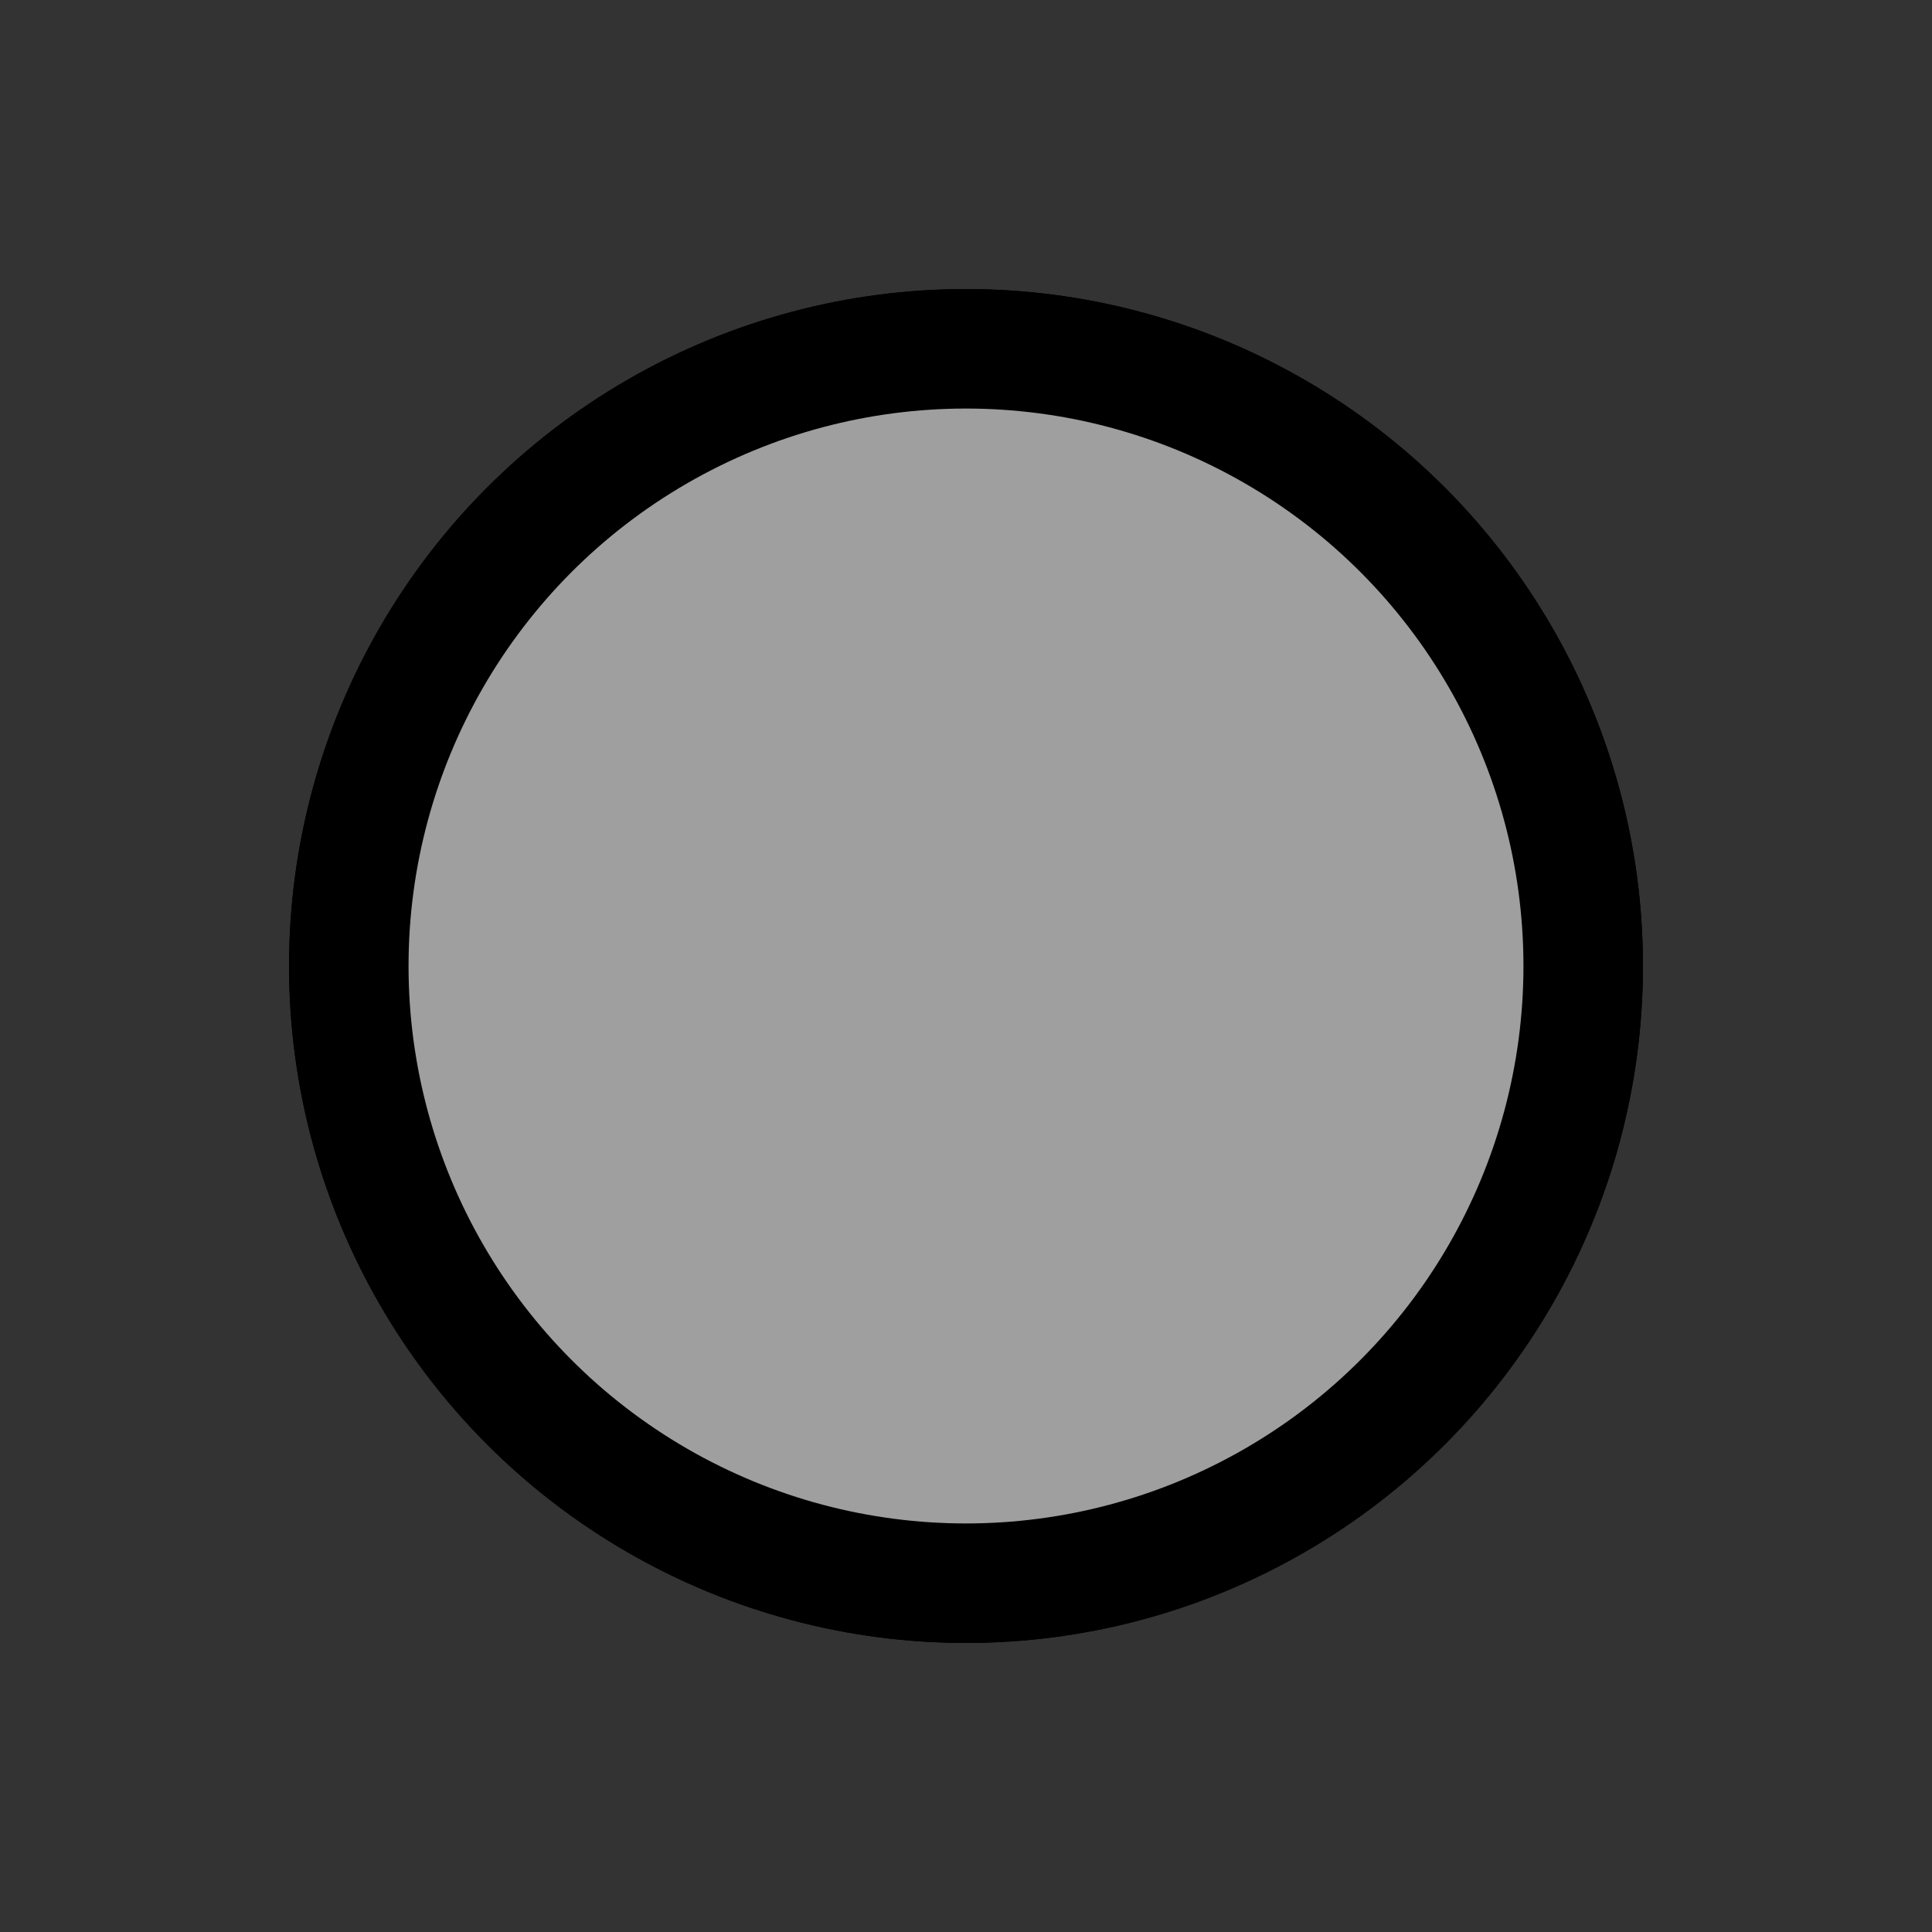 <svg width="97" height="97" viewBox="0 0 97 97" fill="none" xmlns="http://www.w3.org/2000/svg">
<rect x="0" y="0" width="97" height="97" fill="#333333" stroke="none"/>
<circle cx="48.5" cy="48.5" r="30.988" fill="white" stroke="black" stroke-width="6"/>
<circle cx="48.5" cy="48.5" r="30.988" fill="#9F9F9F" stroke="black" stroke-width="6"/>
</svg>
